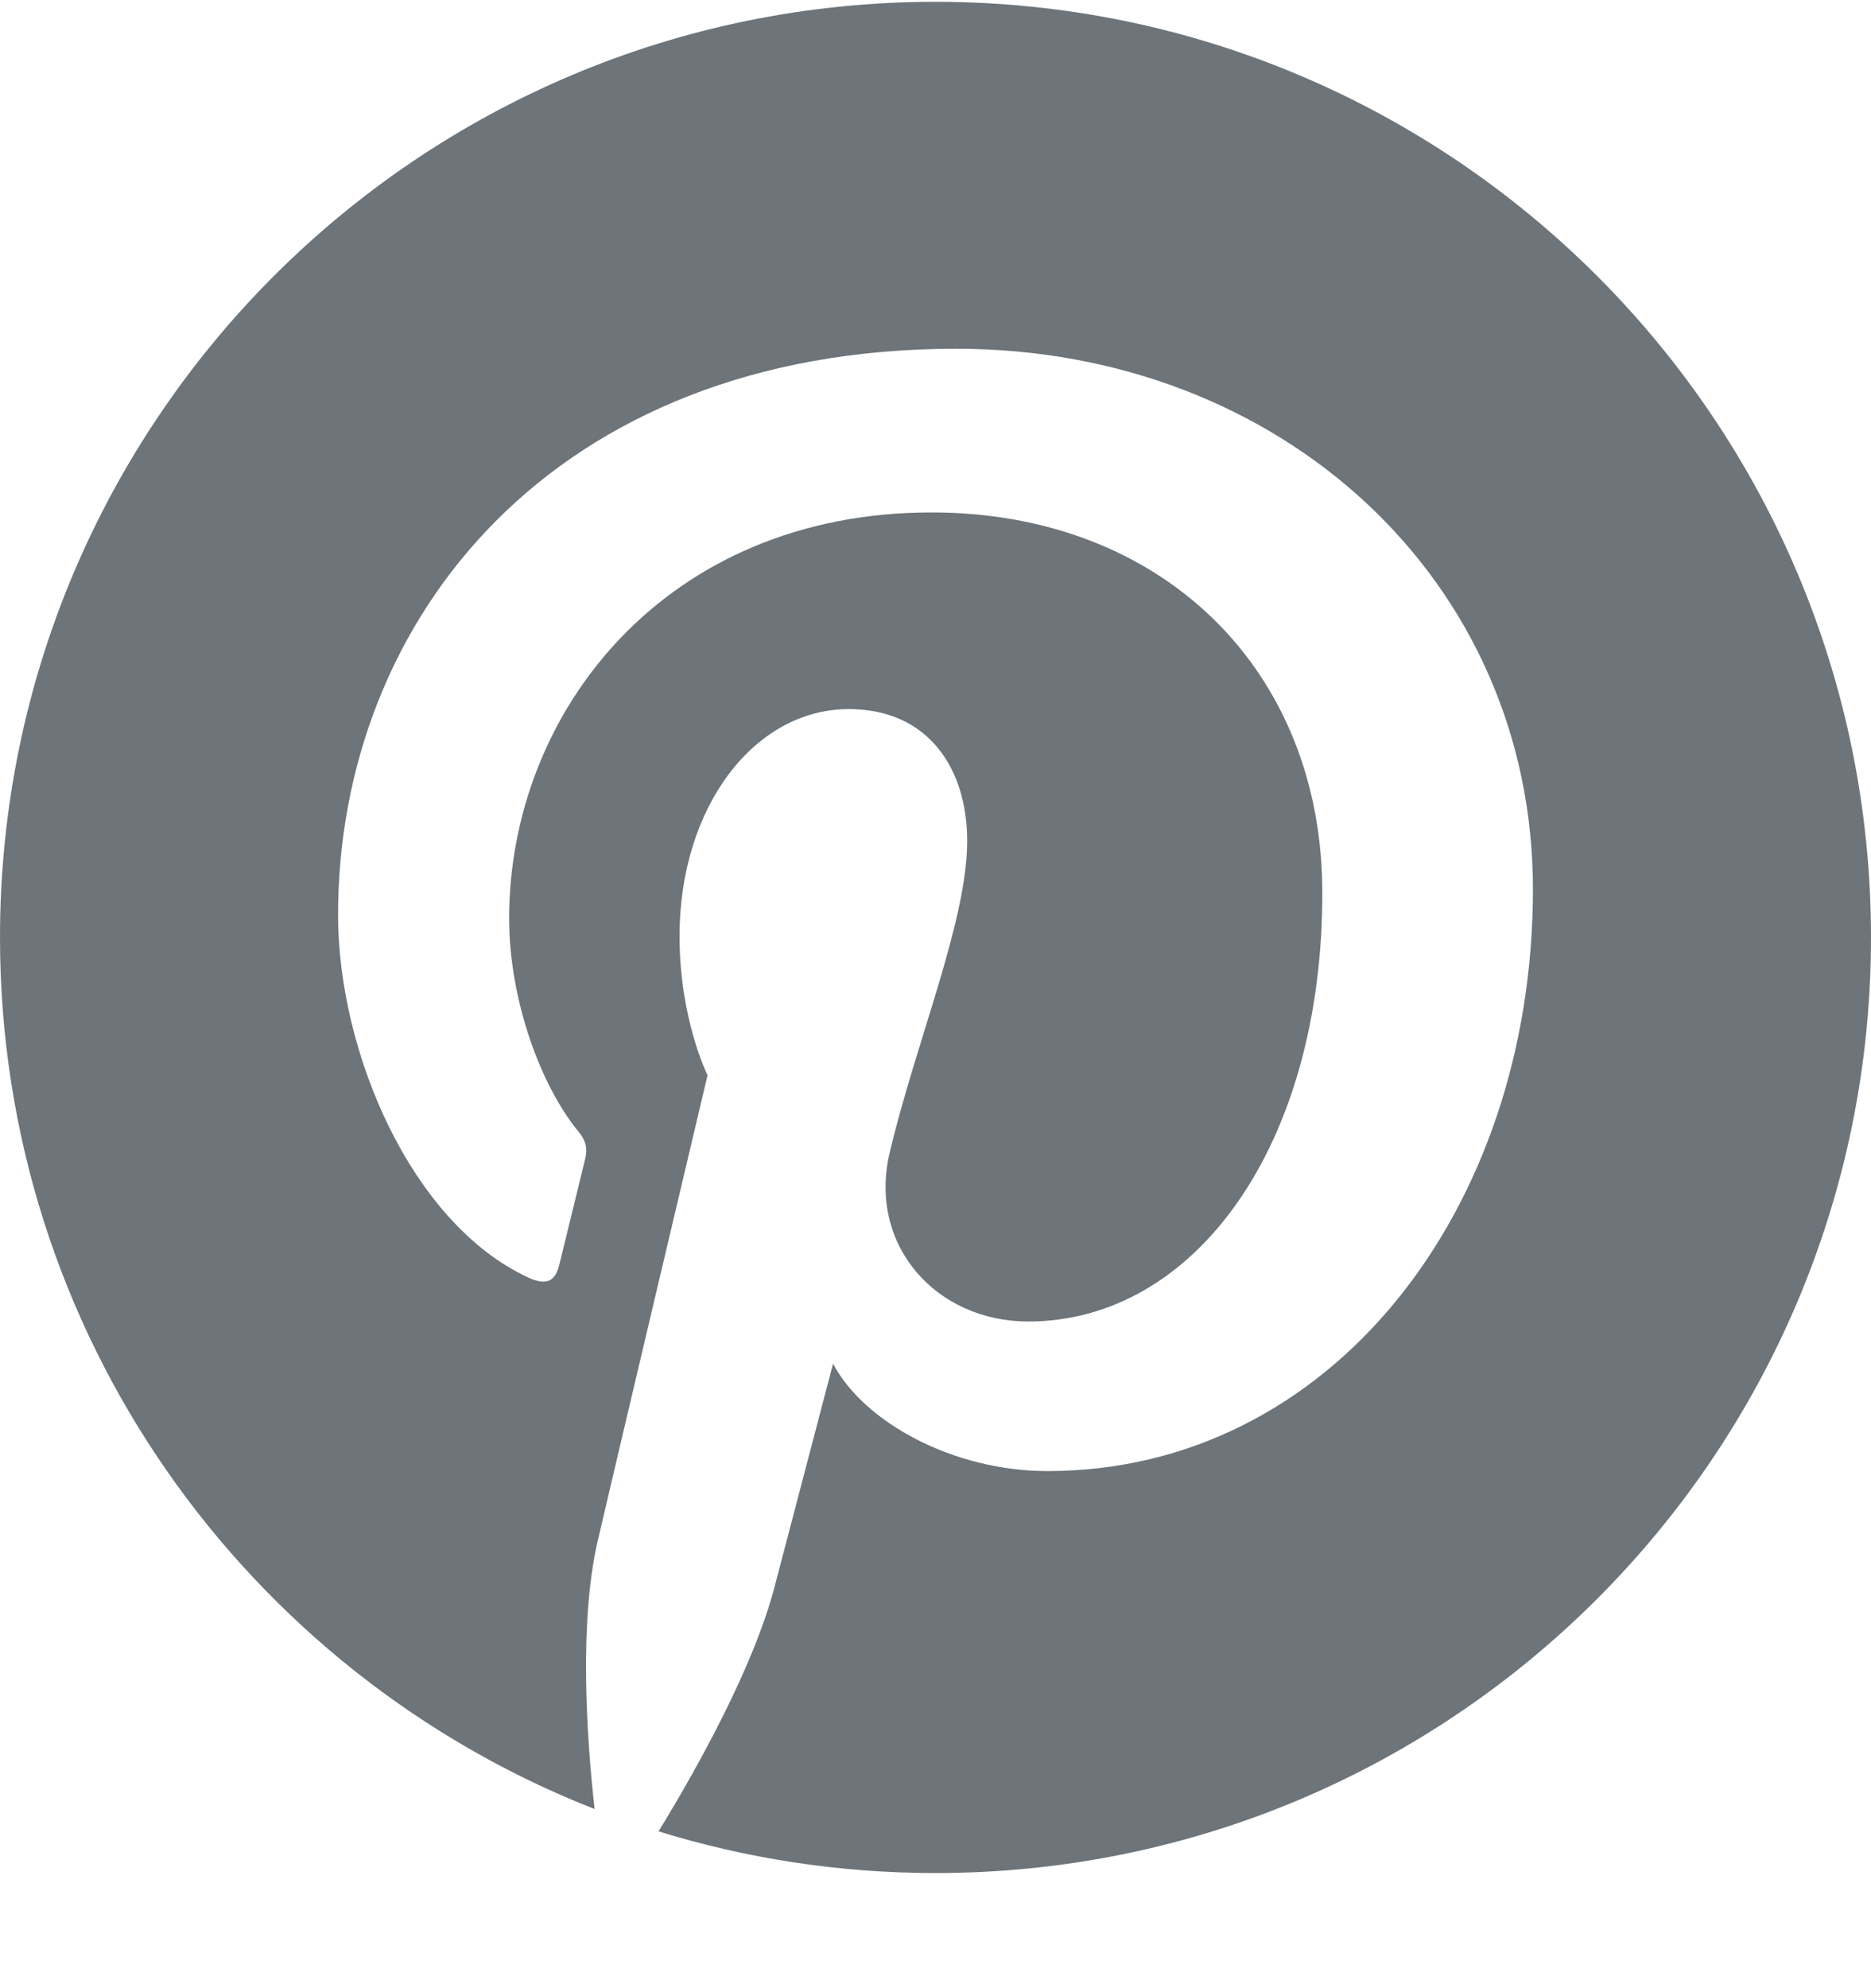 <svg width="32" height="34" viewBox="0 0 32 34" fill="none" xmlns="http://www.w3.org/2000/svg" xmlns:xlink="http://www.w3.org/1999/xlink">
<path d="M16,0.031C7.163,0.031 0,7.195 0,16.031C0,22.81 4.217,28.604 10.169,30.936C10.029,29.67 9.903,27.723 10.225,26.341C10.515,25.092 12.101,18.388 12.101,18.388C12.101,18.388 11.622,17.429 11.622,16.012C11.622,13.787 12.912,12.126 14.517,12.126C15.882,12.126 16.542,13.151 16.542,14.38C16.542,15.753 15.668,17.806 15.217,19.708C14.84,21.3 16.015,22.599 17.586,22.599C20.43,22.599 22.616,19.6 22.616,15.272C22.616,11.441 19.863,8.763 15.933,8.763C11.38,8.763 8.708,12.177 8.708,15.706C8.708,17.081 9.237,18.556 9.898,19.357C10.029,19.516 10.048,19.655 10.009,19.816C9.888,20.322 9.618,21.408 9.565,21.631C9.495,21.924 9.333,21.986 9.03,21.845C7.032,20.915 5.782,17.993 5.782,15.646C5.782,10.599 9.449,5.964 16.354,5.964C21.904,5.964 26.218,9.919 26.218,15.205C26.218,20.719 22.741,25.157 17.915,25.157C16.294,25.157 14.77,24.315 14.248,23.32C14.248,23.32 13.446,26.375 13.251,27.123C12.89,28.513 11.915,30.255 11.263,31.318C12.76,31.781 14.351,32.031 16,32.031C24.837,32.031 32,24.868 32,16.031C32,7.195 24.837,0.031 16,0.031L16,0.031Z" fill="#6D747A"/>
</svg>
